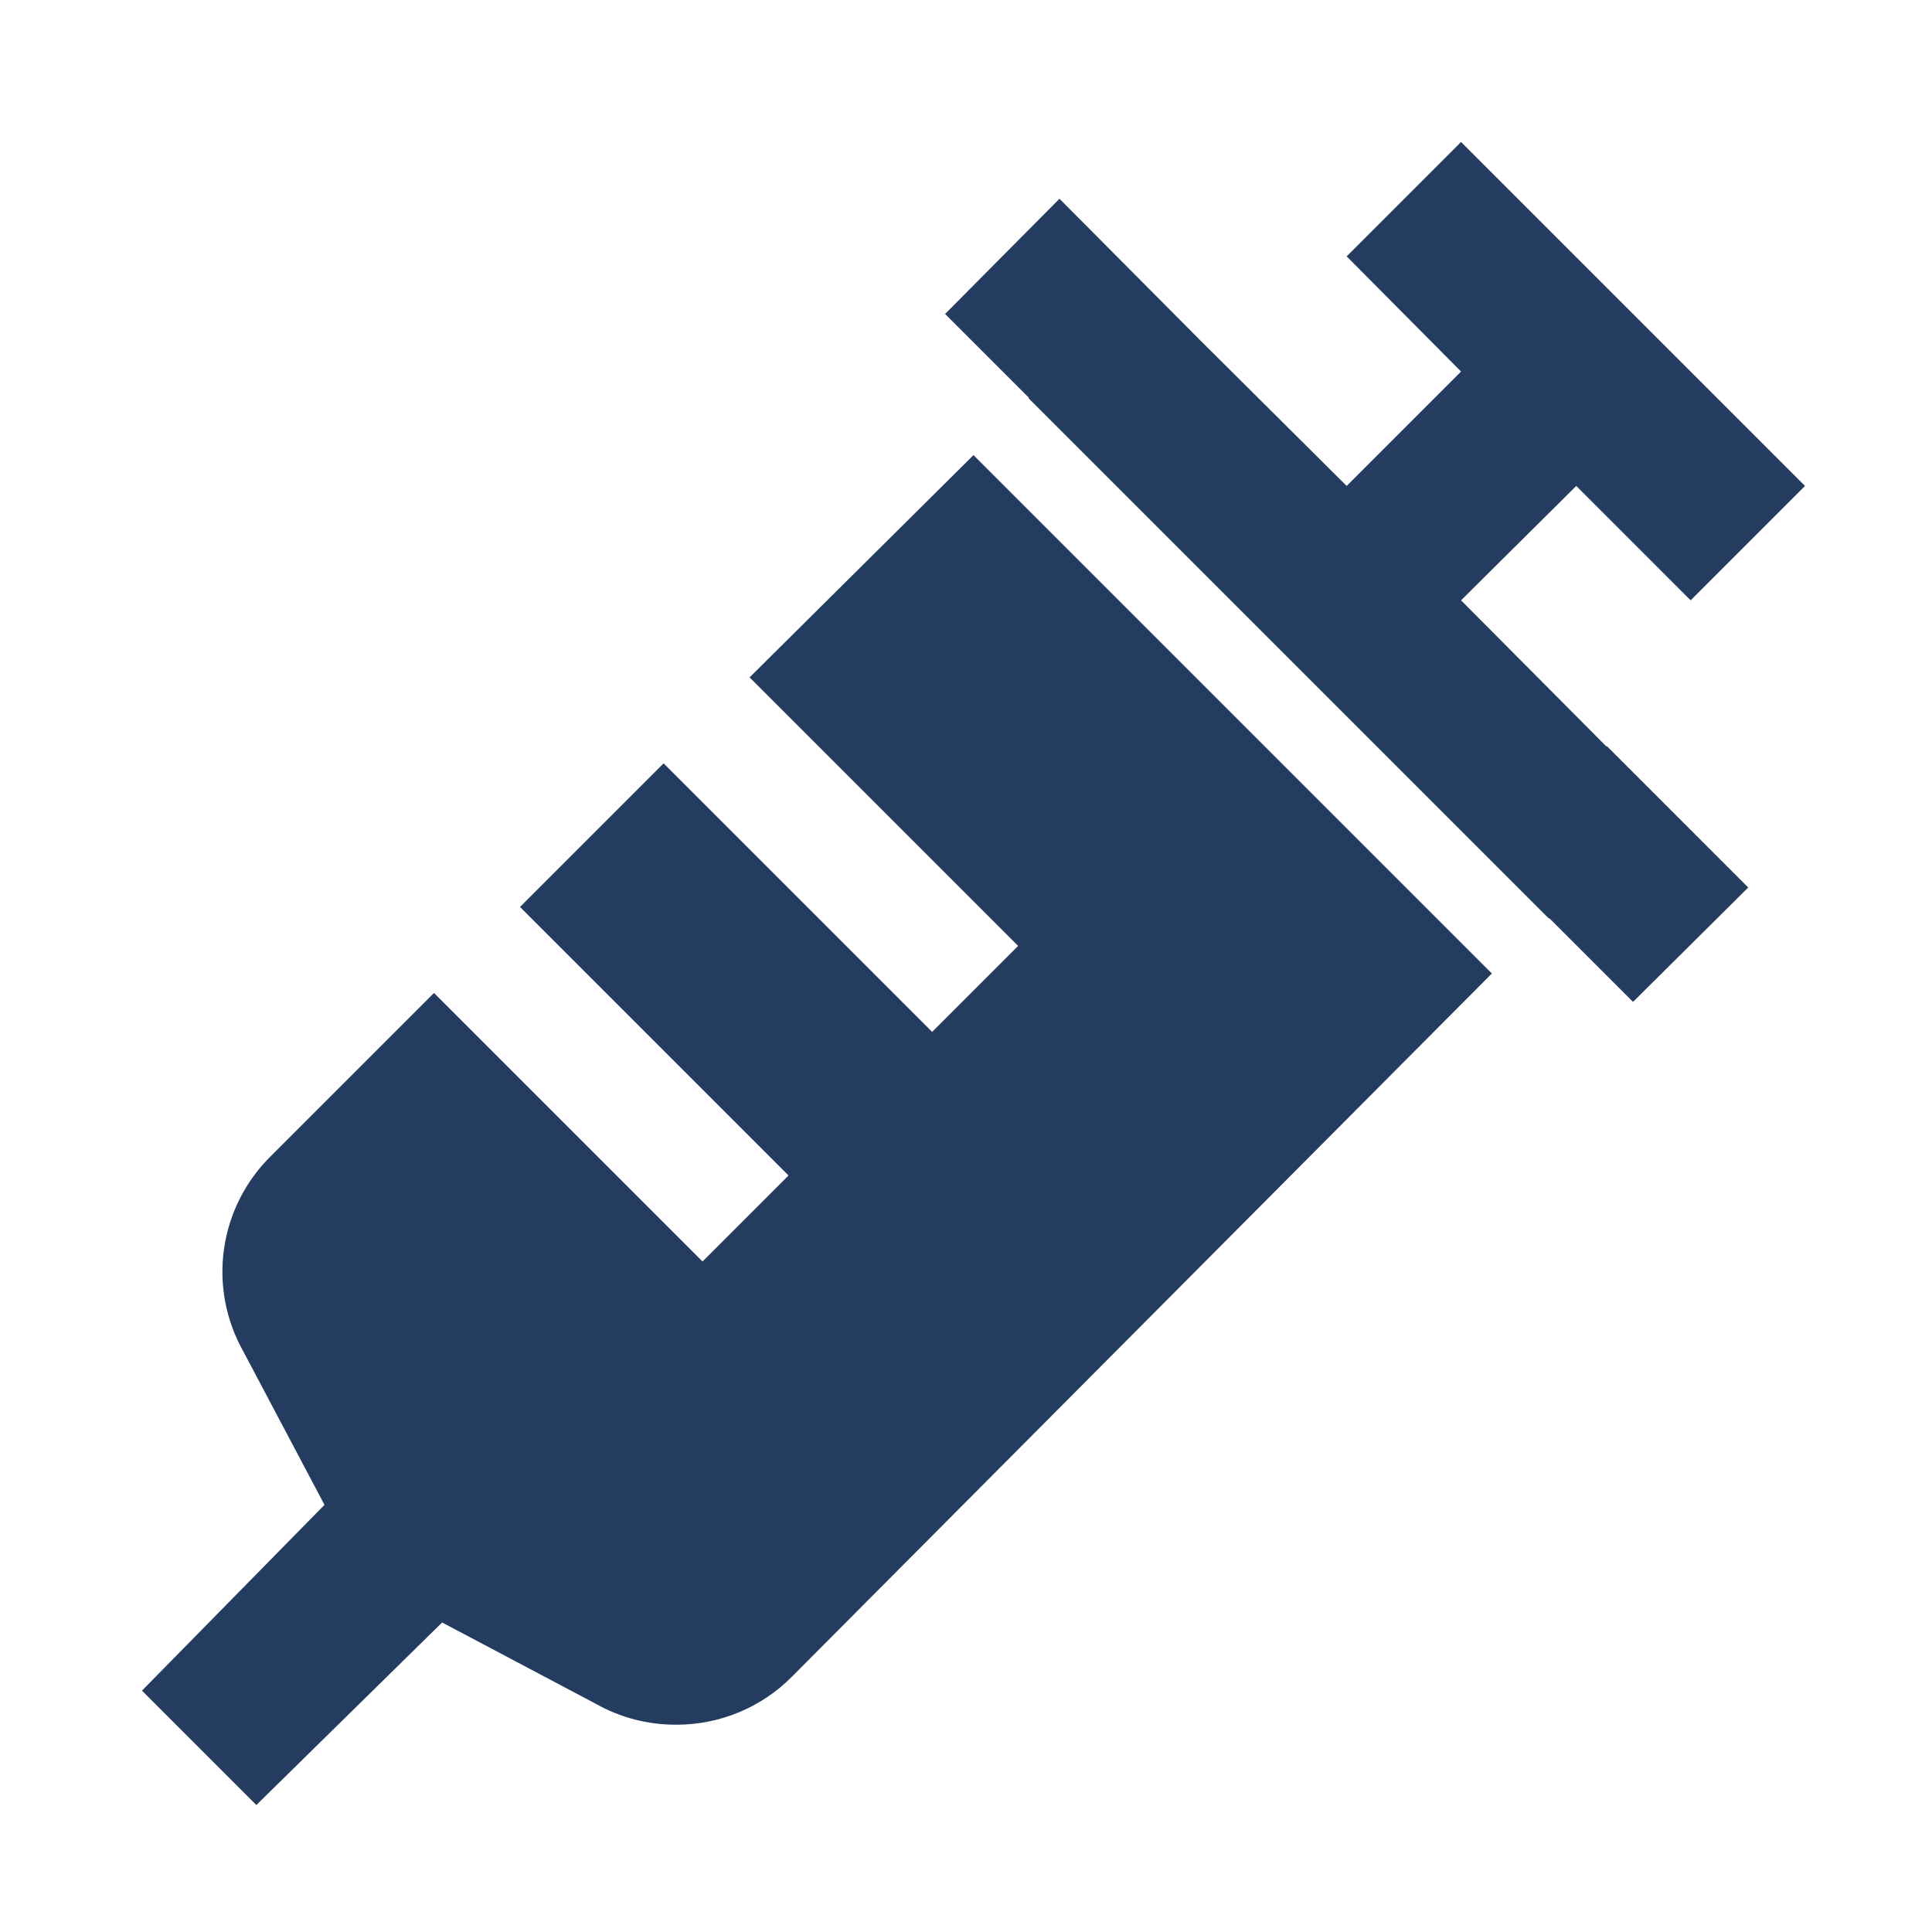 <svg xmlns="http://www.w3.org/2000/svg" xmlns:xlink="http://www.w3.org/1999/xlink" width="1080" zoomAndPan="magnify" viewBox="0 0 810 810" height="1080" preserveAspectRatio="xMidYMid meet" version="1.0"><path fill="#243c5f" d="M 408.141 190.805 L 314.27 283.996 L 426.848 396.578 L 390.793 432.629 L 278.215 320.051 L 218.016 380.25 L 330.594 492.828 L 294.543 528.883 L 181.961 416.305 L 113.938 484.328 C 112.598 485.625 111.316 486.977 110.086 488.379 C 108.859 489.781 107.688 491.234 106.578 492.734 C 105.473 494.23 104.426 495.773 103.441 497.359 C 102.461 498.945 101.543 500.57 100.695 502.23 C 99.848 503.891 99.066 505.582 98.359 507.309 C 97.648 509.031 97.012 510.785 96.445 512.562 C 95.879 514.34 95.387 516.137 94.973 517.953 C 94.555 519.773 94.211 521.605 93.945 523.449 C 93.676 525.297 93.484 527.148 93.371 529.012 C 93.258 530.871 93.219 532.734 93.258 534.602 C 93.297 536.465 93.41 538.324 93.605 540.18 C 93.797 542.035 94.062 543.879 94.406 545.715 C 94.75 547.547 95.168 549.363 95.66 551.16 C 96.152 552.961 96.719 554.738 97.359 556.488 C 97.996 558.242 98.707 559.965 99.488 561.656 C 100.27 563.352 101.117 565.012 102.035 566.637 L 136.047 630.918 L 59.52 708.805 L 107.477 756.762 L 185.363 680.234 L 249.645 714.246 C 254.828 717.184 260.305 719.402 266.07 720.902 C 271.836 722.402 277.699 723.129 283.656 723.09 C 288.145 723.094 292.59 722.656 296.992 721.781 C 301.395 720.902 305.668 719.605 309.812 717.883 C 313.957 716.16 317.891 714.051 321.617 711.547 C 325.344 709.047 328.789 706.207 331.953 703.023 L 625.477 408.141 Z M 673.434 312.906 L 612.551 251.688 L 660.848 203.73 L 708.805 251.688 L 756.762 203.73 L 612.551 59.52 L 564.594 107.477 L 612.551 155.773 L 564.594 203.73 L 503.375 142.848 L 444.191 83.328 L 396.238 131.625 L 431.27 166.656 L 431.27 166.996 L 649.285 385.012 L 649.625 385.012 L 684.656 420.043 L 732.953 372.09 L 673.773 312.906 Z M 673.434 312.906 " fill-opacity="1" fill-rule="nonzero"/></svg>